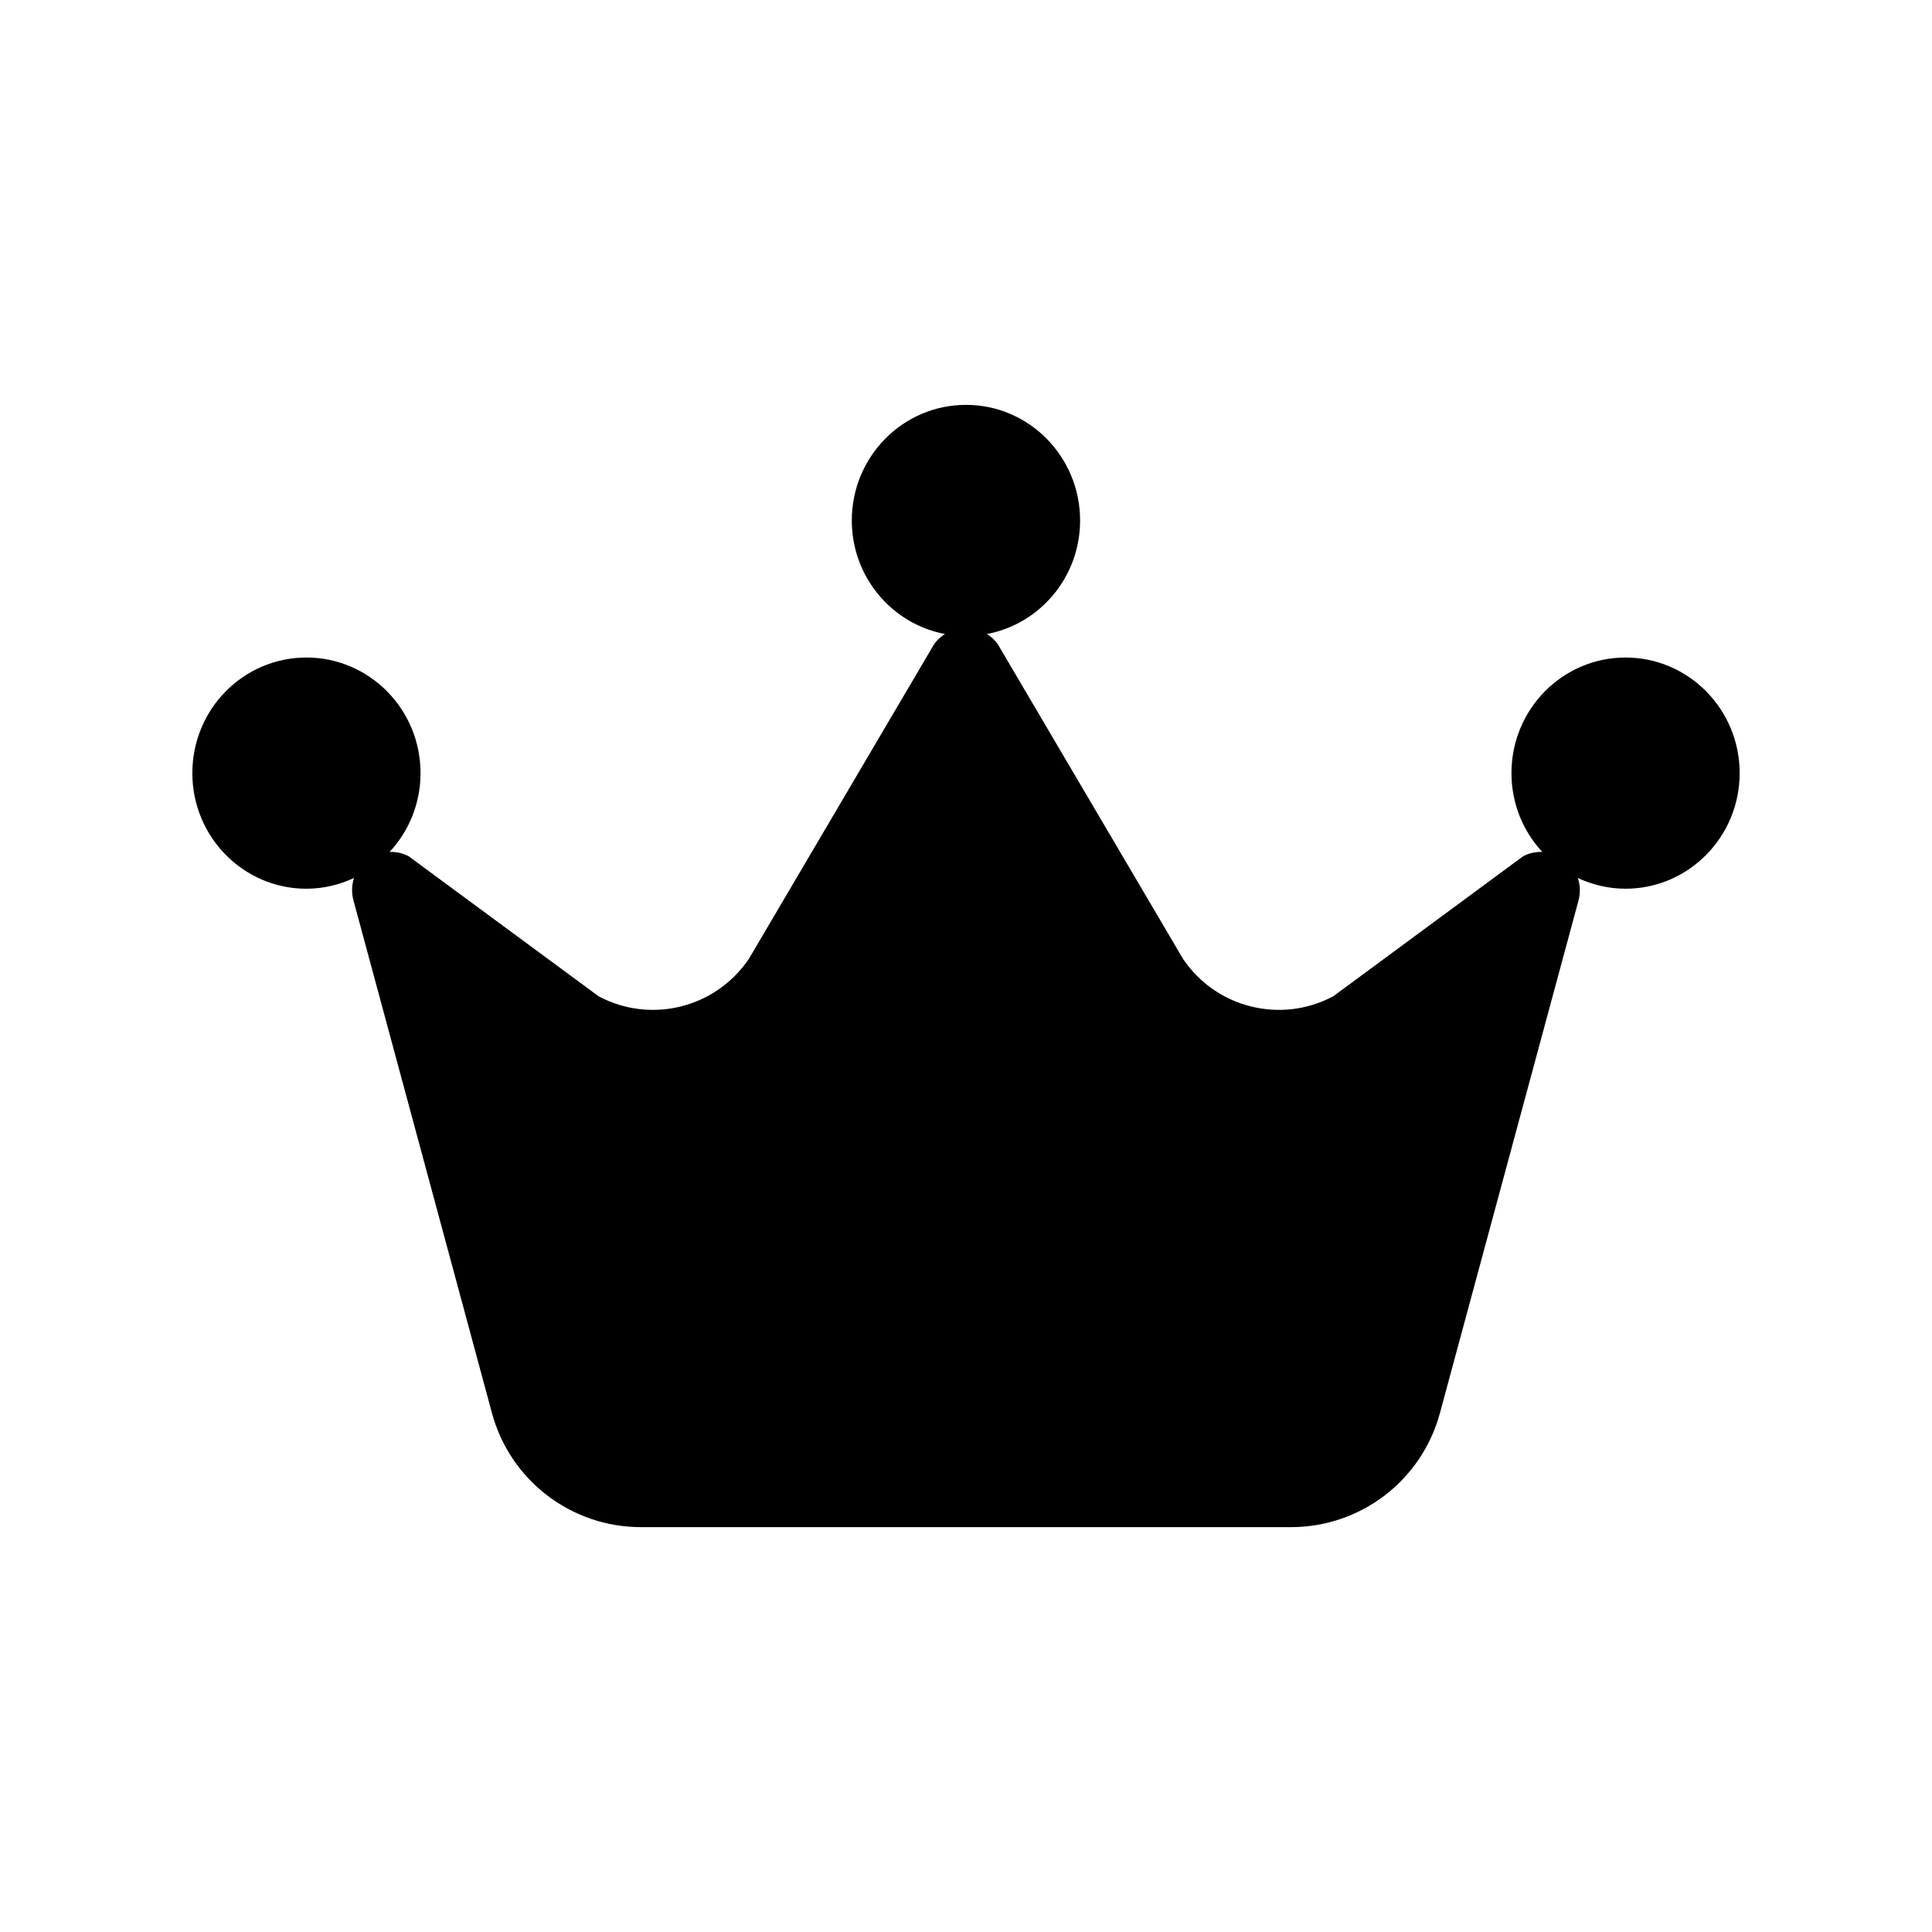 <svg width="18" height="18" viewBox="0 0 18 18" fill="none" xmlns="http://www.w3.org/2000/svg">
<path d="M2.855 8.28C3.013 8.28 3.163 8.243 3.298 8.18C3.278 8.243 3.273 8.314 3.293 8.388L4.584 13.167C4.754 13.793 5.322 14.228 5.971 14.228H12.028C12.678 14.228 13.245 13.793 13.415 13.167L14.707 8.388C14.726 8.314 14.722 8.243 14.7 8.18C14.836 8.243 14.986 8.28 15.145 8.28C15.731 8.28 16.208 7.797 16.208 7.203C16.208 6.608 15.731 6.126 15.145 6.126C14.557 6.126 14.082 6.608 14.082 7.203C14.082 7.487 14.191 7.746 14.369 7.937C14.31 7.936 14.249 7.946 14.19 7.978L12.422 9.282C11.934 9.542 11.329 9.391 11.021 8.932L9.298 6.005C9.27 5.963 9.234 5.932 9.195 5.907C9.689 5.814 10.063 5.376 10.063 4.849C10.063 4.255 9.587 3.772 9 3.772C8.412 3.772 7.936 4.255 7.936 4.849C7.936 5.376 8.311 5.814 8.804 5.907C8.765 5.932 8.729 5.963 8.701 6.005L6.978 8.932C6.669 9.391 6.064 9.542 5.577 9.282L3.808 7.978C3.749 7.946 3.688 7.936 3.63 7.937C3.808 7.746 3.918 7.487 3.918 7.203C3.918 6.608 3.441 6.126 2.855 6.126C2.267 6.126 1.792 6.608 1.792 7.203C1.792 7.797 2.267 8.28 2.855 8.28Z" fill="black"/>
</svg>
